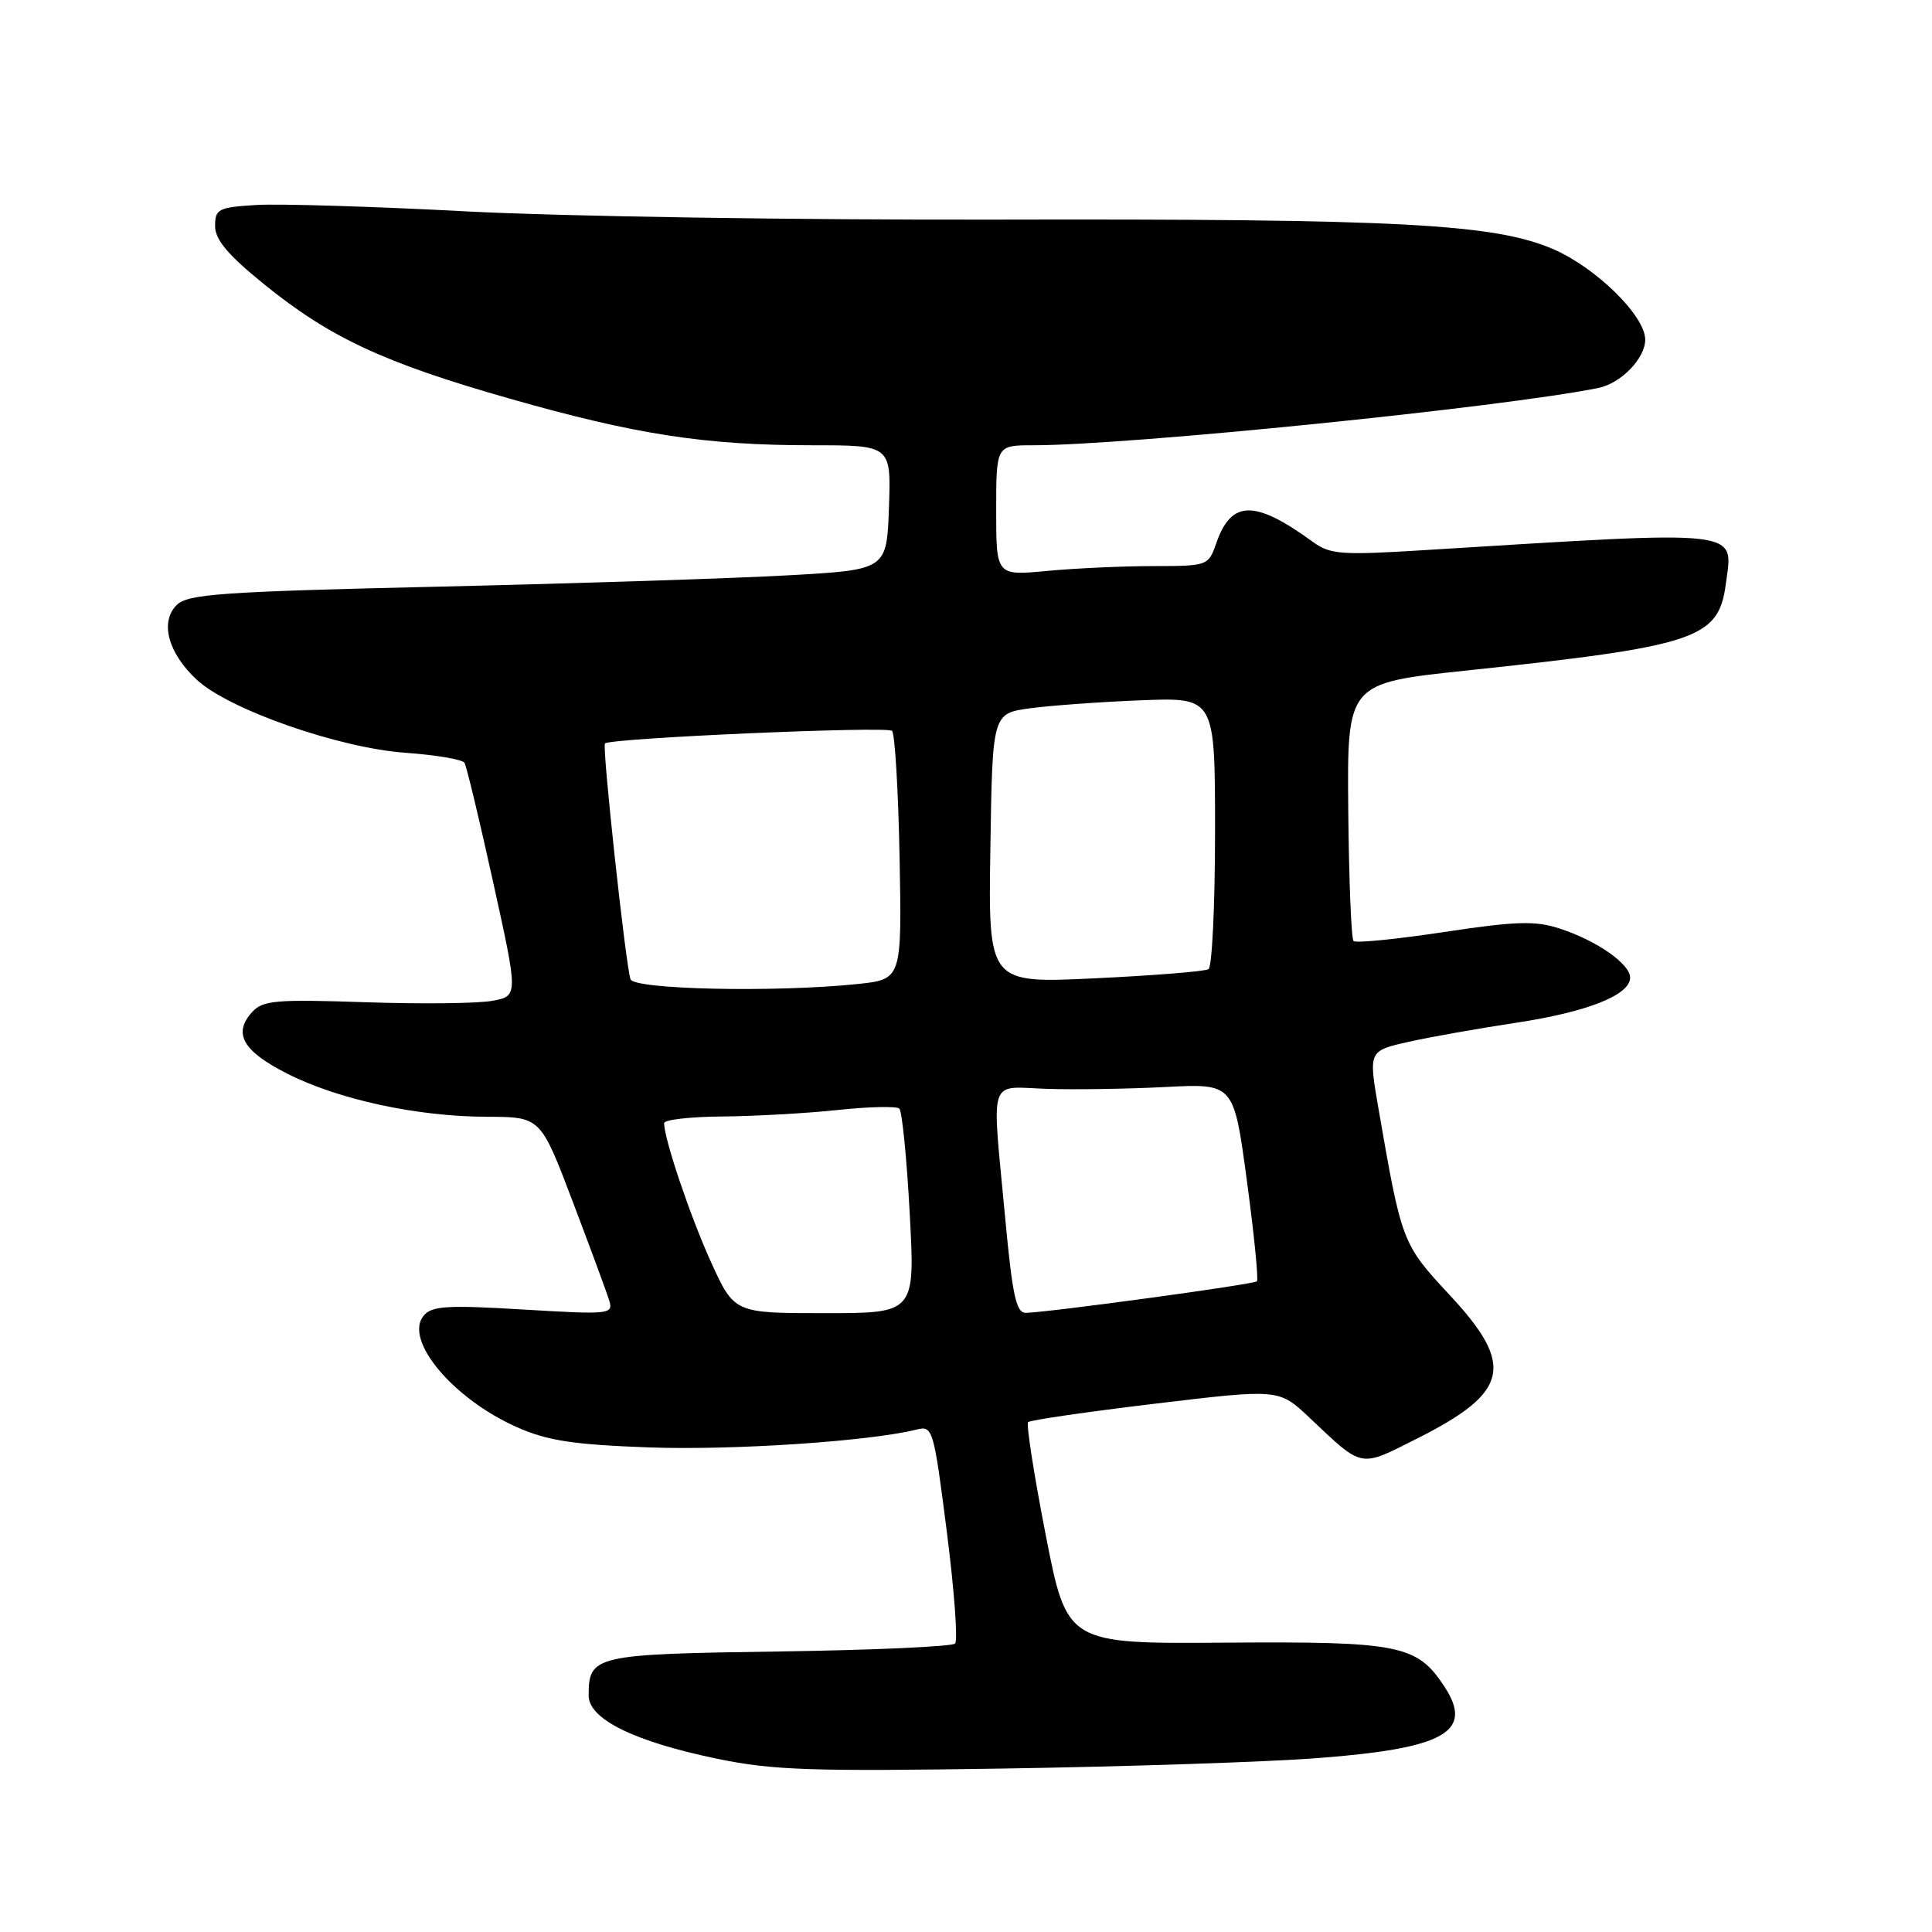 <?xml version="1.0" encoding="UTF-8" standalone="no"?>
<!DOCTYPE svg PUBLIC "-//W3C//DTD SVG 1.1//EN" "http://www.w3.org/Graphics/SVG/1.1/DTD/svg11.dtd" >
<svg xmlns="http://www.w3.org/2000/svg" xmlns:xlink="http://www.w3.org/1999/xlink" version="1.1" viewBox="0 0 256 256">
 <g >
 <path fill="currentColor"
d=" M 174.68 232.95 C 191.44 231.67 195.32 229.48 191.40 223.49 C 187.77 217.95 185.45 217.49 162.44 217.66 C 141.38 217.82 141.38 217.82 138.56 203.37 C 137.01 195.42 135.96 188.70 136.23 188.44 C 136.50 188.17 144.08 187.07 153.09 185.99 C 169.46 184.03 169.46 184.03 173.48 187.82 C 180.70 194.63 180.05 194.50 187.84 190.58 C 199.97 184.47 200.77 180.92 192.10 171.61 C 185.79 164.82 185.74 164.70 182.65 146.87 C 181.33 139.24 181.33 139.24 186.69 138.04 C 189.64 137.38 196.04 136.25 200.90 135.52 C 210.30 134.10 216.00 131.85 216.00 129.54 C 216.00 127.72 211.54 124.61 206.64 123.03 C 203.43 121.98 200.87 122.06 191.34 123.50 C 185.05 124.45 179.65 124.99 179.35 124.69 C 179.05 124.38 178.74 116.57 178.65 107.33 C 178.50 90.52 178.50 90.52 194.22 88.86 C 224.77 85.62 227.70 84.65 228.67 77.45 C 229.66 70.04 231.56 70.26 188.50 72.91 C 177.76 73.58 176.24 73.46 174.00 71.83 C 166.26 66.19 163.16 66.23 161.16 71.98 C 160.12 74.97 160.03 75.00 152.80 75.01 C 148.79 75.01 142.46 75.30 138.75 75.65 C 132.00 76.29 132.00 76.29 132.00 67.64 C 132.00 59.00 132.00 59.00 136.92 59.00 C 149.53 59.00 199.04 53.98 211.78 51.41 C 214.79 50.80 218.00 47.49 218.00 45.00 C 218.00 41.86 211.48 35.45 205.78 33.00 C 197.99 29.65 185.30 28.98 132.00 29.10 C 105.88 29.16 74.38 28.67 62.00 28.02 C 49.62 27.36 37.02 26.98 34.00 27.16 C 28.92 27.47 28.50 27.69 28.50 29.95 C 28.50 31.76 30.20 33.78 35.00 37.67 C 43.74 44.75 50.86 48.07 67.57 52.83 C 84.22 57.58 93.44 59.00 107.61 59.00 C 118.08 59.00 118.08 59.00 117.79 67.25 C 117.50 75.50 117.50 75.50 104.50 76.23 C 97.35 76.63 76.55 77.31 58.29 77.73 C 29.29 78.40 24.86 78.71 23.41 80.17 C 21.16 82.41 22.26 86.51 26.06 90.06 C 30.30 94.01 44.93 99.13 53.77 99.75 C 57.77 100.04 61.27 100.63 61.54 101.07 C 61.82 101.51 63.53 108.65 65.35 116.92 C 68.67 131.97 68.67 131.97 65.25 132.61 C 63.37 132.97 55.79 133.05 48.41 132.80 C 36.54 132.40 34.82 132.55 33.41 134.10 C 30.84 136.94 32.16 139.26 38.01 142.24 C 44.81 145.70 55.28 147.96 64.56 147.98 C 71.63 148.00 71.63 148.00 75.90 159.25 C 78.25 165.44 80.43 171.34 80.74 172.37 C 81.27 174.15 80.72 174.20 69.35 173.52 C 59.26 172.91 57.21 173.04 56.14 174.33 C 53.48 177.54 60.00 185.34 68.50 189.11 C 72.53 190.90 75.94 191.42 86.00 191.79 C 97.09 192.19 115.23 190.98 121.43 189.43 C 123.60 188.88 123.71 189.27 125.46 202.97 C 126.45 210.72 126.94 217.39 126.55 217.78 C 126.16 218.18 115.63 218.65 103.17 218.83 C 78.71 219.18 78.00 219.35 78.00 224.67 C 78.00 227.79 84.03 230.76 94.96 233.03 C 102.36 234.57 107.43 234.74 133.00 234.34 C 149.22 234.09 167.98 233.47 174.68 232.95 Z  M 94.22 167.25 C 91.46 161.17 88.00 150.93 88.00 148.82 C 88.00 148.37 91.49 147.97 95.75 147.94 C 100.01 147.90 106.88 147.52 111.00 147.08 C 115.12 146.64 118.80 146.56 119.16 146.89 C 119.53 147.23 120.15 153.46 120.54 160.75 C 121.26 174.00 121.26 174.00 109.28 174.00 C 97.30 174.00 97.30 174.00 94.22 167.25 Z  M 133.18 161.25 C 131.41 142.27 130.83 144.02 138.75 144.28 C 142.46 144.40 149.55 144.29 154.49 144.03 C 163.49 143.57 163.49 143.57 165.22 156.47 C 166.18 163.57 166.77 169.56 166.55 169.78 C 166.15 170.19 138.99 173.89 135.93 173.96 C 134.65 173.99 134.15 171.68 133.18 161.25 Z  M 83.54 129.75 C 82.88 127.68 79.76 98.90 80.16 98.51 C 80.86 97.80 117.51 96.20 118.20 96.84 C 118.58 97.20 119.03 104.76 119.20 113.64 C 119.50 129.77 119.50 129.77 113.60 130.39 C 102.74 131.52 83.98 131.12 83.54 129.75 Z  M 131.23 112.42 C 131.50 94.53 131.50 94.53 136.50 93.85 C 139.25 93.48 145.89 93.00 151.25 92.79 C 161.00 92.41 161.00 92.41 161.00 110.14 C 161.00 119.90 160.61 128.12 160.13 128.42 C 159.65 128.72 152.89 129.26 145.10 129.63 C 130.95 130.31 130.95 130.31 131.23 112.42 Z "/>
</g>
</svg>
